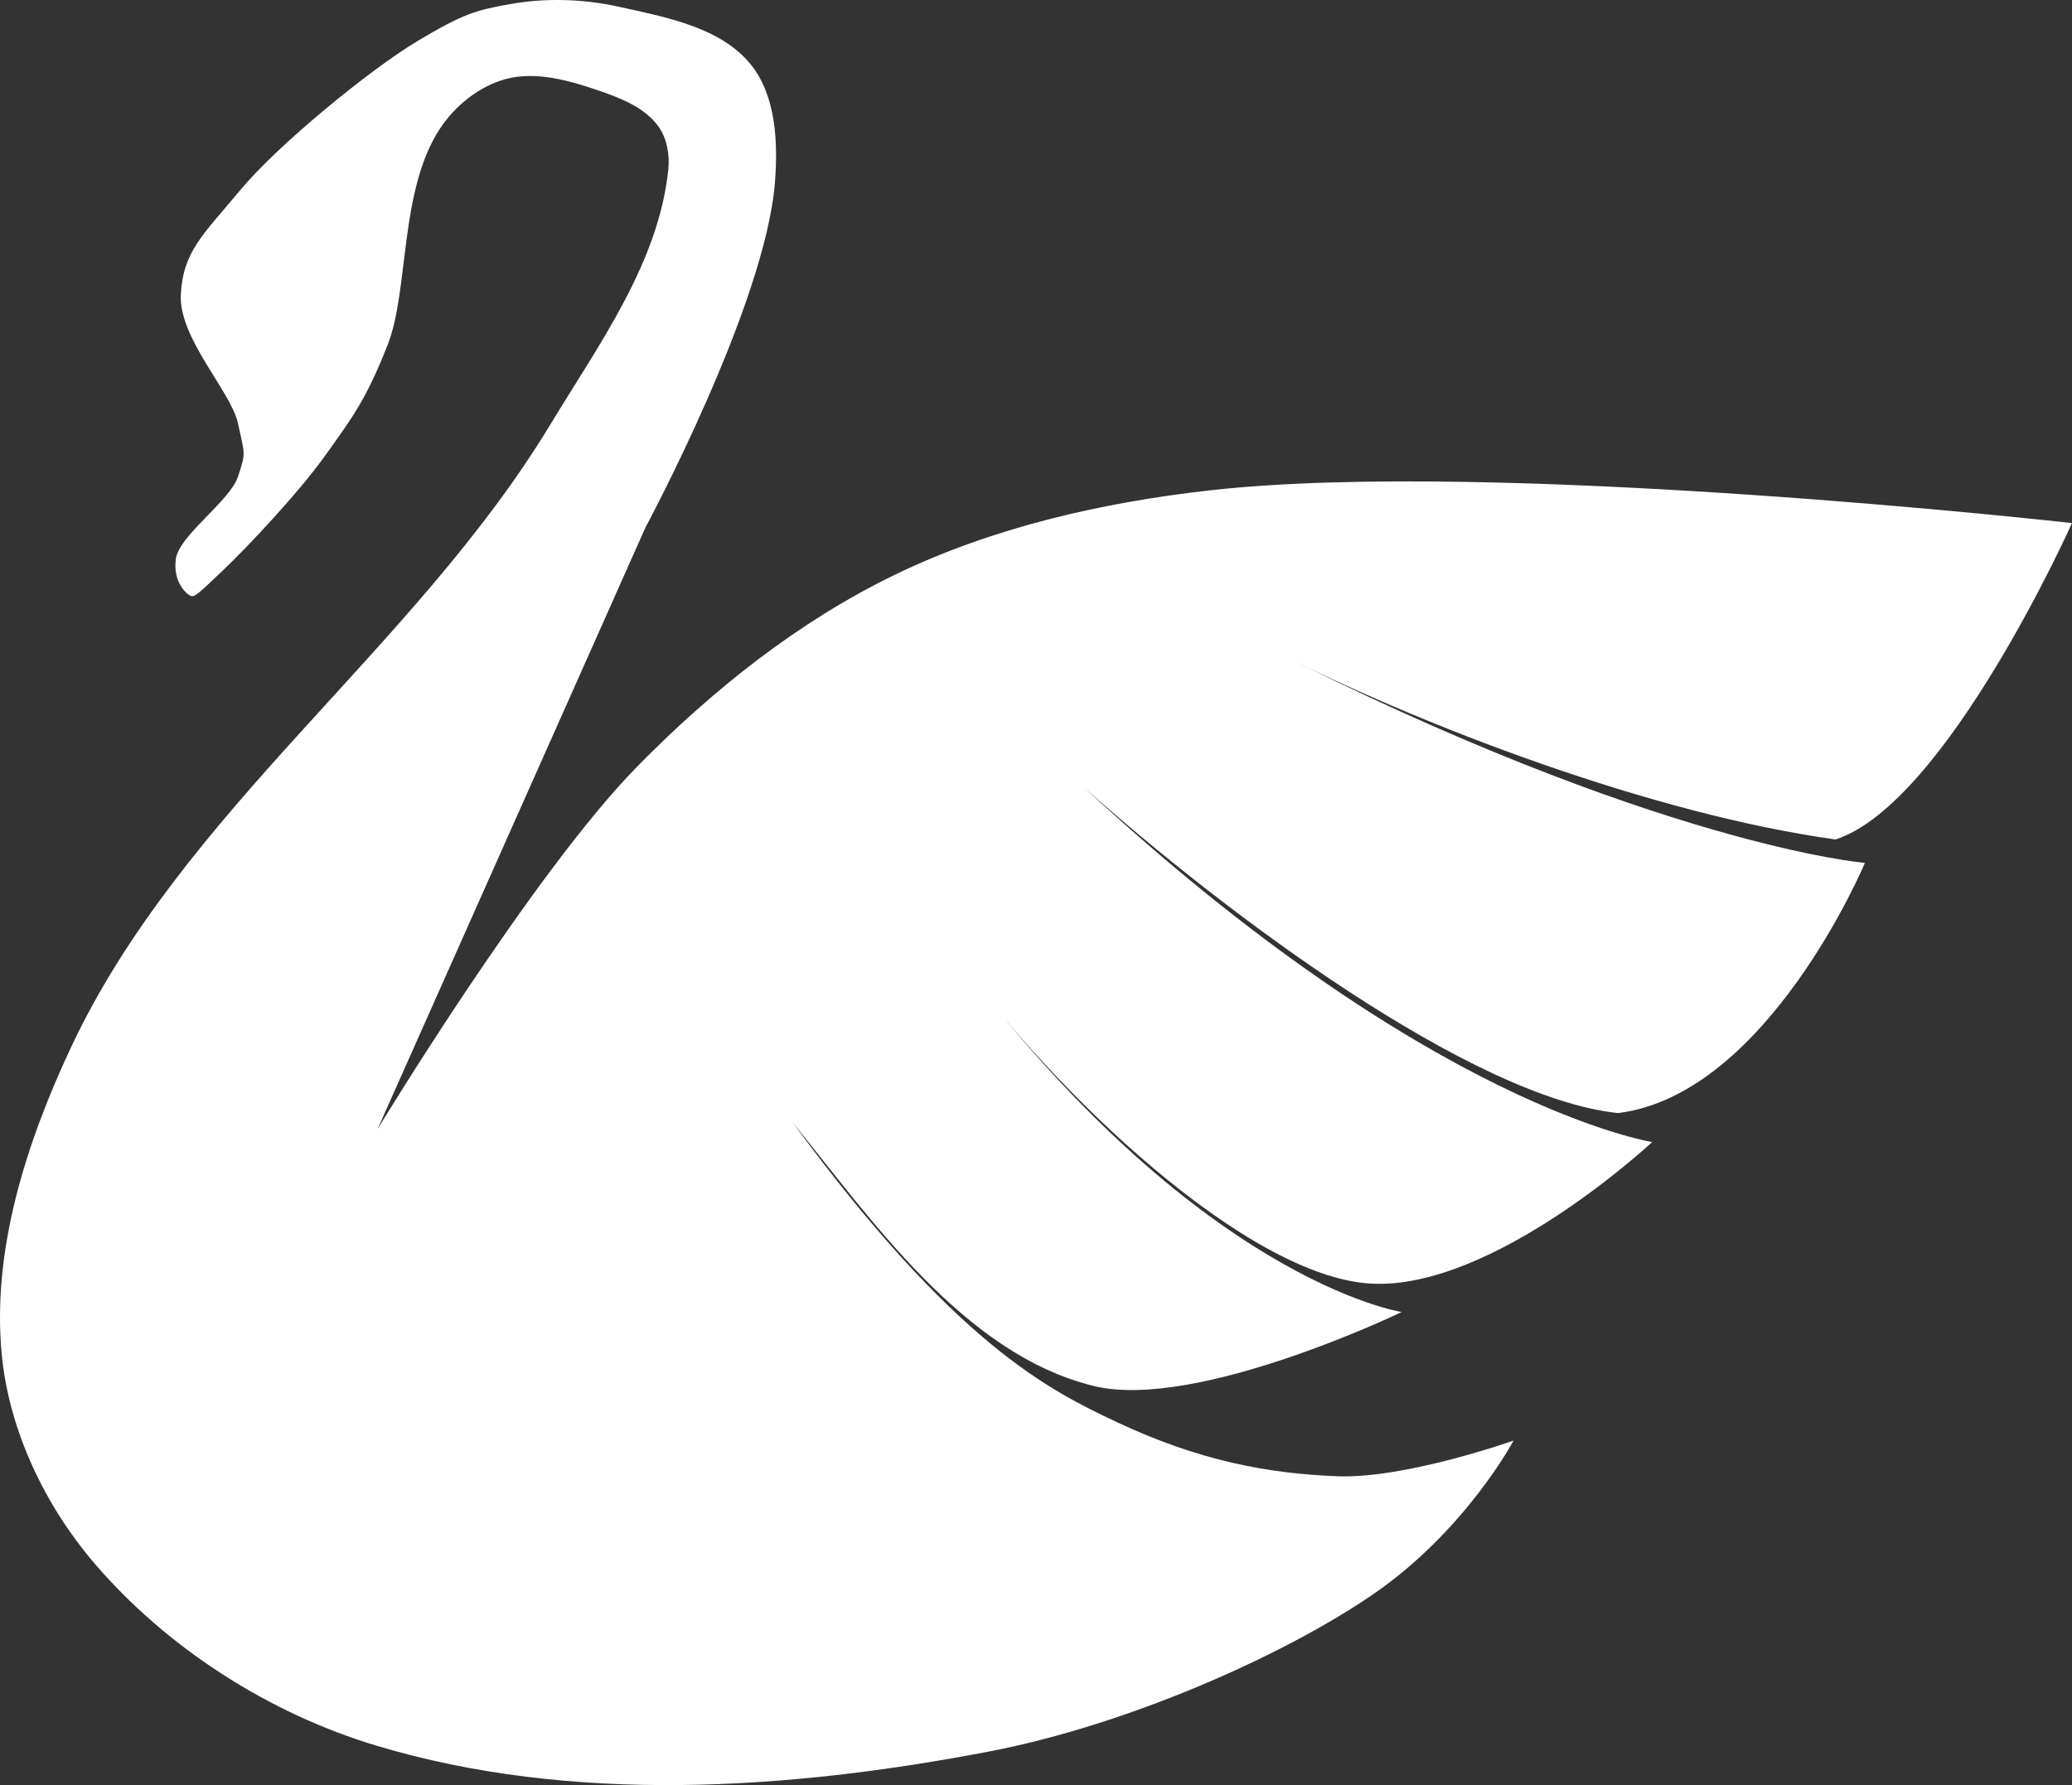 <svg version="1.1" id="图层_1" x="0px" y="0px" width="103.688px" height="89.342px" viewBox="0 0 103.688 89.342" enable-background="new 0 0 103.688 89.342" xml:space="preserve" xmlns="http://www.w3.org/2000/svg" xmlns:xlink="http://www.w3.org/1999/xlink" xmlns:xml="http://www.w3.org/XML/1998/namespace">
  <rect x="0" y="0" width="103.688" height="89.342" fill="#333333" stroke="none"/>
  <path fill="#FFFFFF" d="M8.798,27.988c-0.152,1.184,0.57,1.777,0.761,1.84c0.19,0.064,0.406-0.15,1.587-1.271
	c1.182-1.121,3.783-3.871,5.146-5.781c1.365-1.908,2.048-2.818,3.111-5.527c1.065-2.705,0.574-7.701,2.605-10.799
	c0.757-1.152,1.97-2.137,3.302-2.494c1.505-0.404,3.166,0.068,4.639,0.572c1.097,0.375,2.302,0.846,2.986,1.781
	c0.438,0.596,0.583,1.422,0.51,2.158c-0.472,4.672-3.479,8.77-5.909,12.787C20.741,32.48,9.1,40.574,3.535,52.458
	c-2.229,4.76-3.963,10.158-3.442,15.387c0.374,3.766,2.155,7.498,4.613,10.375c3.644,4.262,8.748,7.529,14.118,9.145
	c9.796,2.945,20.64,2.221,30.688,0.293c6.786-1.301,14.614-4.723,19.186-7.855c4.641-3.18,7.044-7.703,7.044-7.703
	s-5.434,1.926-8.841,1.785c-3.406-0.137-6.854-0.754-10.998-2.703c-3.386-1.594-8.097-3.896-16.231-14.998
	c3.961,4.873,8.572,11.582,15.046,13.18c5.134,1.268,15.428-3.699,15.428-3.699S59.851,64.113,47.58,47.542
	c5.256,7.314,14.863,16.322,20.988,16.699c6.127,0.375,14.113-7.084,14.113-7.084S71.561,55.466,54.25,39.41
	c7.037,6.281,19.384,15.521,26.72,16.299c7.49-0.926,12.355-12.521,12.355-12.521s-10.43-0.867-30.119-10.891
	c7.92,4.092,19.677,8.482,28.65,9.717c5.55-1.801,11.831-15.834,11.831-15.834s-28.825-3.246-43.118-1.641
	c-5.415,0.607-10.887,1.854-15.792,4.229c-4.825,2.336-9.143,5.779-12.898,9.605c-5.208,5.307-12.983,18.133-12.983,18.133
	L32.3,26.4c0,0,5.995-11.137,6.479-17.264c0.158-2.002,0.057-4.344-1.207-5.908c-1.511-1.869-4.259-2.371-6.606-2.891
	C29.187-0.057,27.295-0.114,25.5,0.21c-1.638,0.297-2.271,0.443-4.635,1.861c-2.362,1.418-6.955,5.176-8.83,7.43
	c-1.874,2.252-2.878,3.076-2.986,5.256c-0.105,2.176,2.524,4.85,2.86,6.43c0.336,1.584,0.414,1.43,0,2.668
	C11.494,25.095,8.948,26.802,8.798,27.988z" class="color c1"/>
</svg>